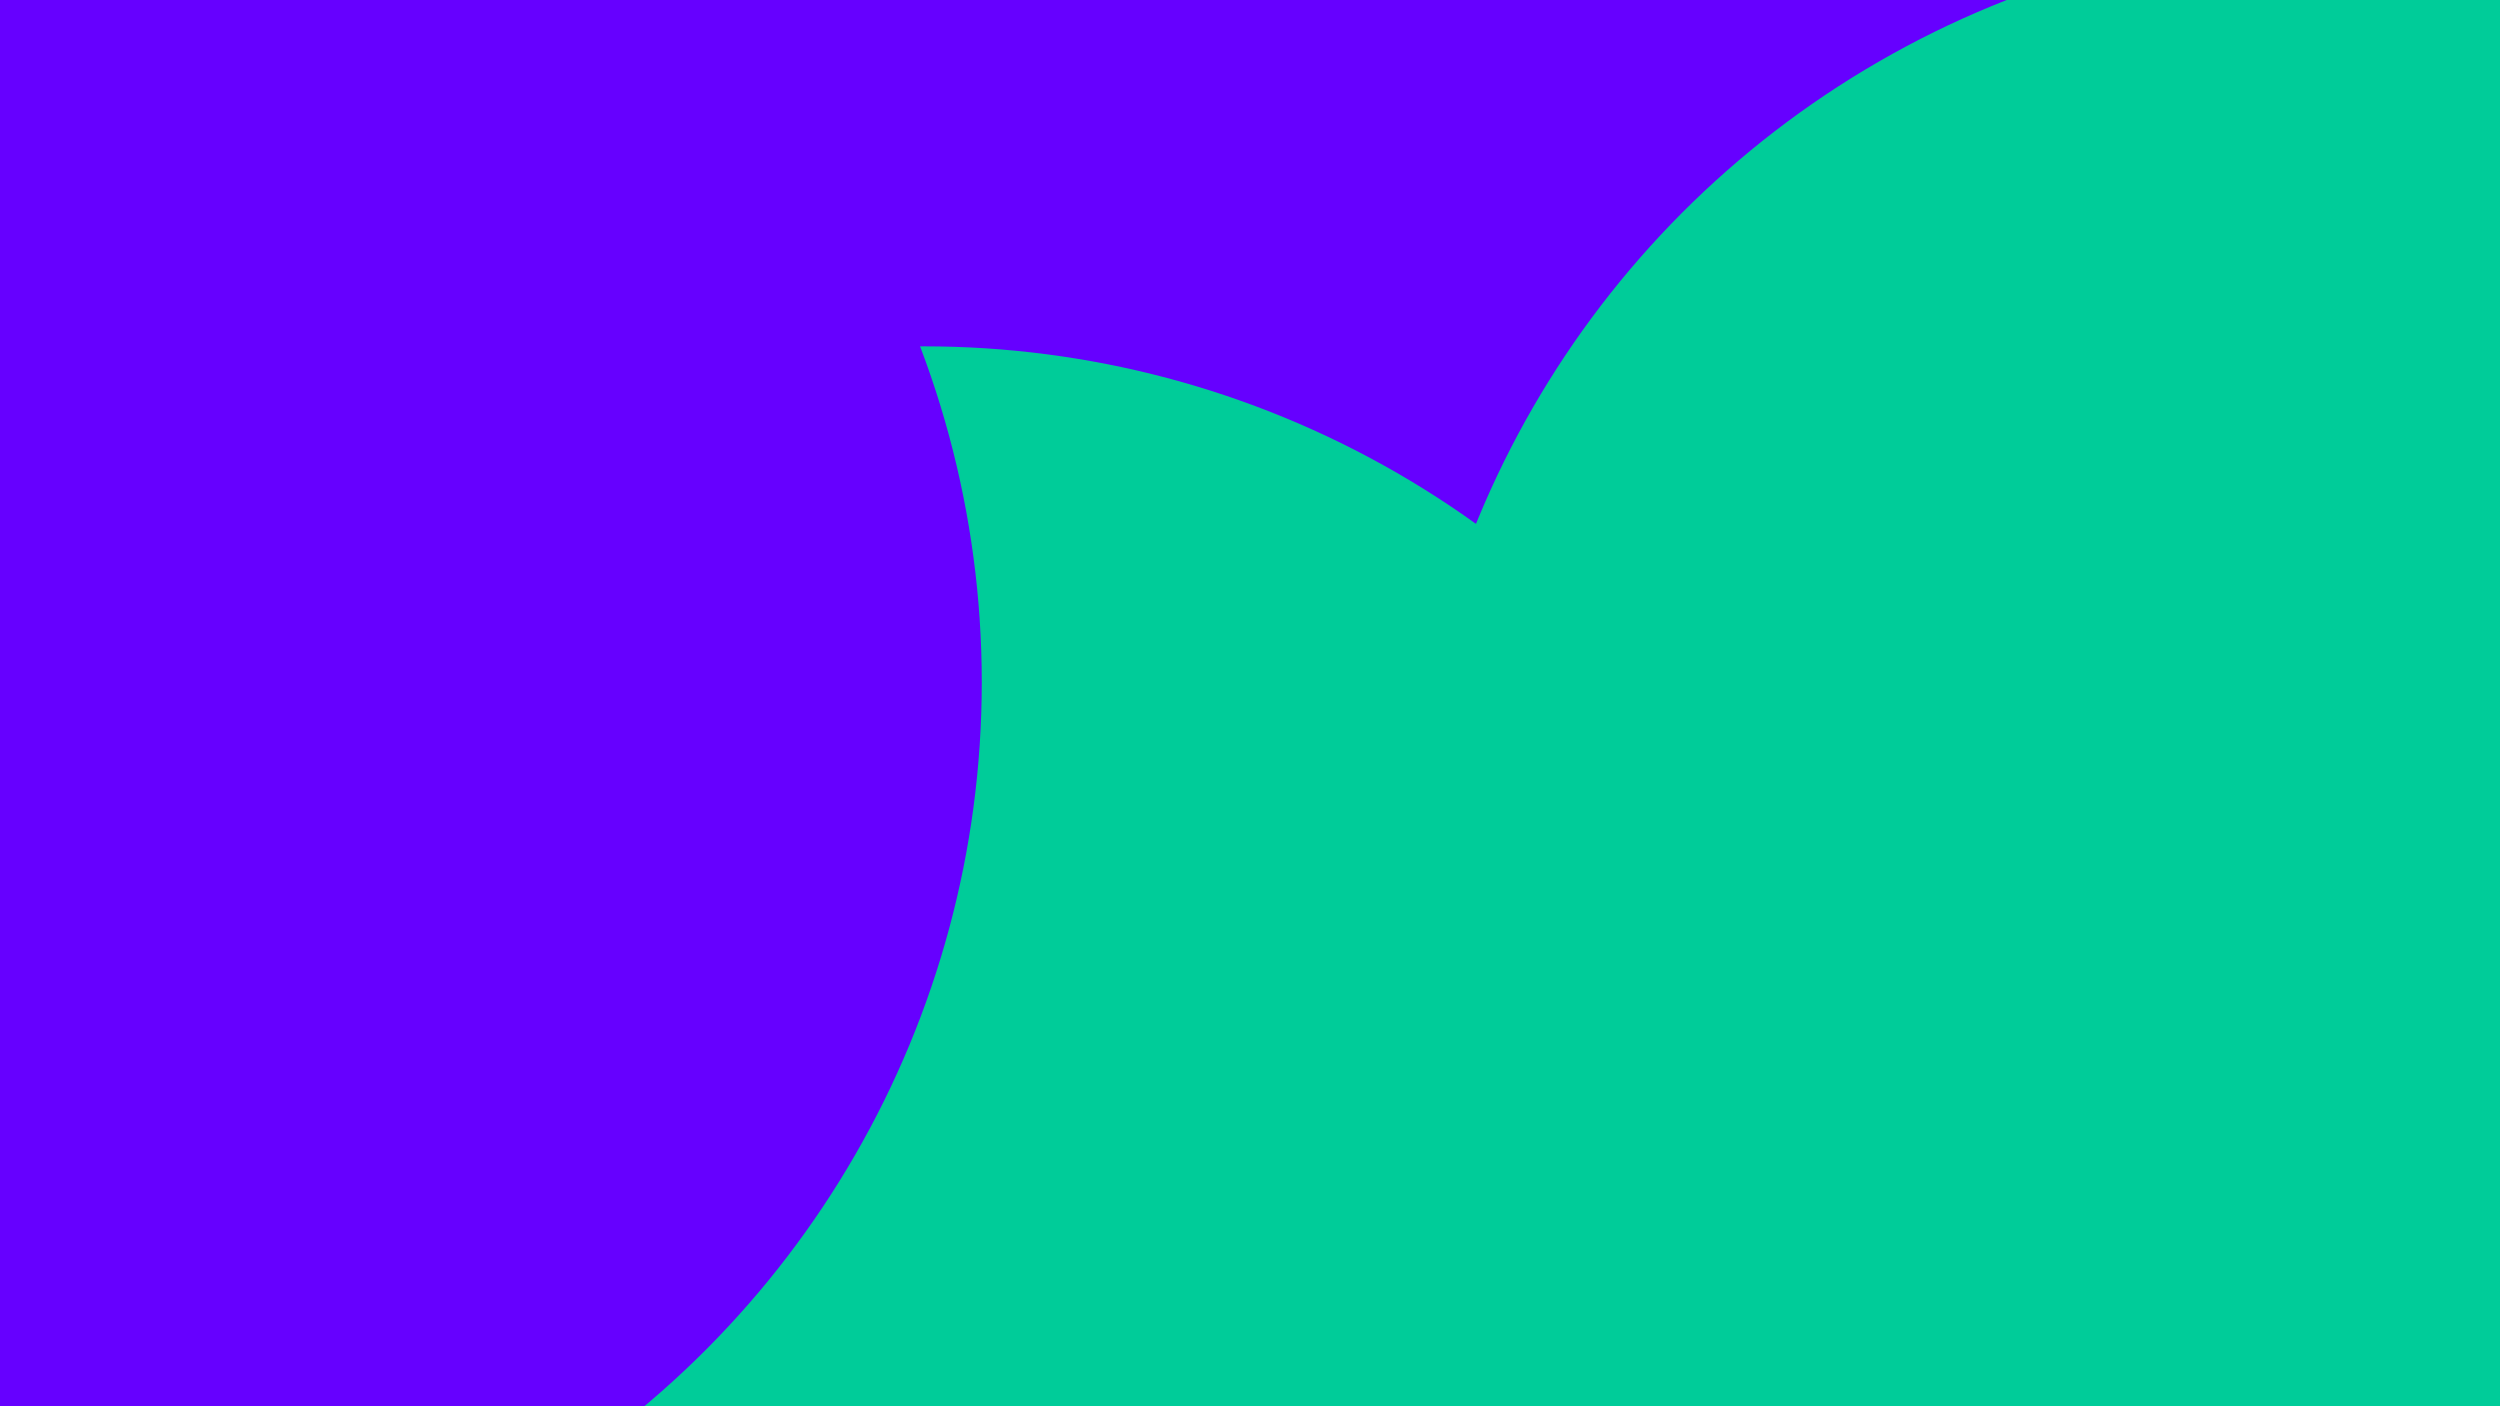 <svg id="visual" viewBox="0 0 960 540" width="960" height="540" xmlns="http://www.w3.org/2000/svg" xmlns:xlink="http://www.w3.org/1999/xlink" version="1.1"><defs><filter id="blur1" x="-10%" y="-10%" width="120%" height="120%"><feFlood flood-opacity="0" result="BackgroundImageFix"></feFlood><feBlend mode="normal" in="SourceGraphic" in2="BackgroundImageFix" result="shape"></feBlend><feGaussianBlur stdDeviation="163" result="effect1_foregroundBlur"></feGaussianBlur></filter></defs><rect width="960" height="540" fill="#6600FF"></rect><g filter="url(#blur1)"><circle cx="777" cy="520" fill="#00CC99" r="363"></circle><circle cx="584" cy="18" fill="#6600FF" r="363"></circle><circle cx="4" cy="484" fill="#00CC99" r="363"></circle><circle cx="355" cy="496" fill="#00CC99" r="363"></circle><circle cx="14" cy="262" fill="#6600FF" r="363"></circle><circle cx="903" cy="338" fill="#00CC99" r="363"></circle></g></svg>